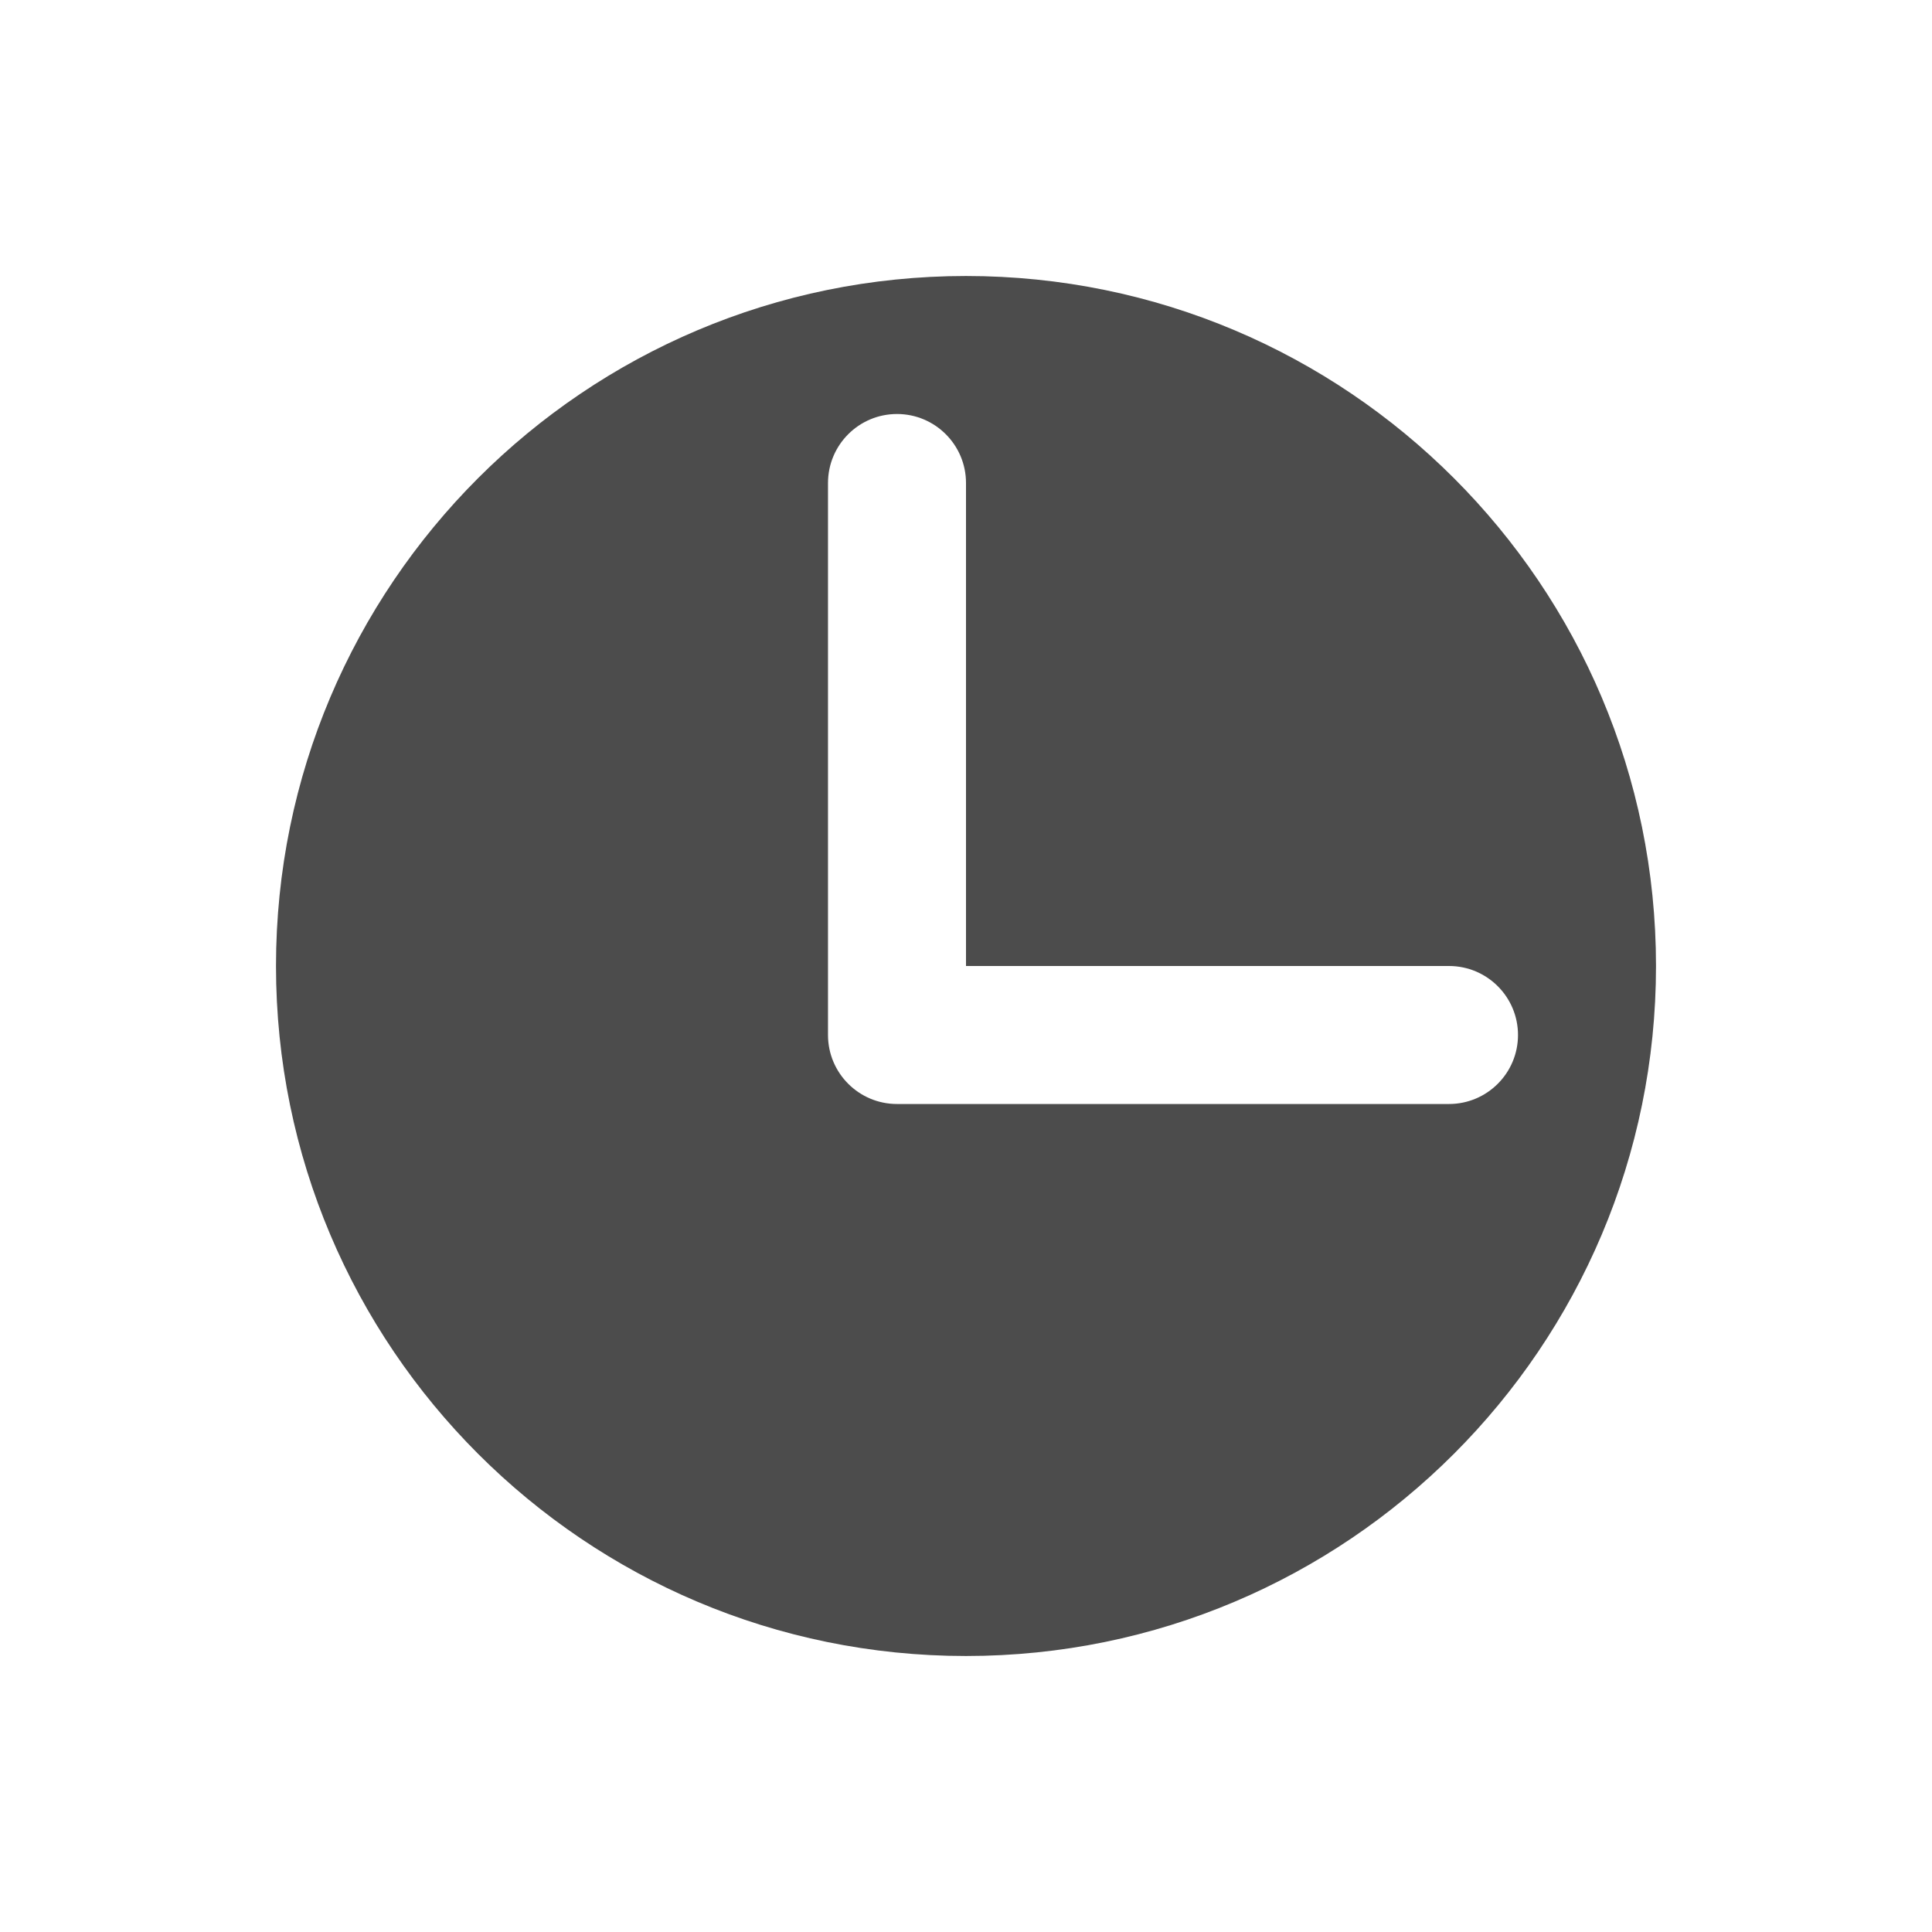 <svg width="14" height="14" viewBox="0 0 14 14" fill="none" xmlns="http://www.w3.org/2000/svg">
<g opacity="0.7">
<path fill-rule="evenodd" clip-rule="evenodd" d="M12 7C12 9.761 9.761 12 7 12C4.239 12 2 9.761 2 7C2 4.239 4.239 2 7 2C9.761 2 12 4.239 12 7ZM6 3.5C6 3.224 6.224 3 6.5 3C6.776 3 7 3.224 7 3.5V7H10.5C10.776 7 11 7.224 11 7.5C11 7.776 10.776 8 10.5 8H6.5C6.224 8 6 7.776 6 7.5V3.5Z" fill="currentColor"/>
</g>
</svg>
